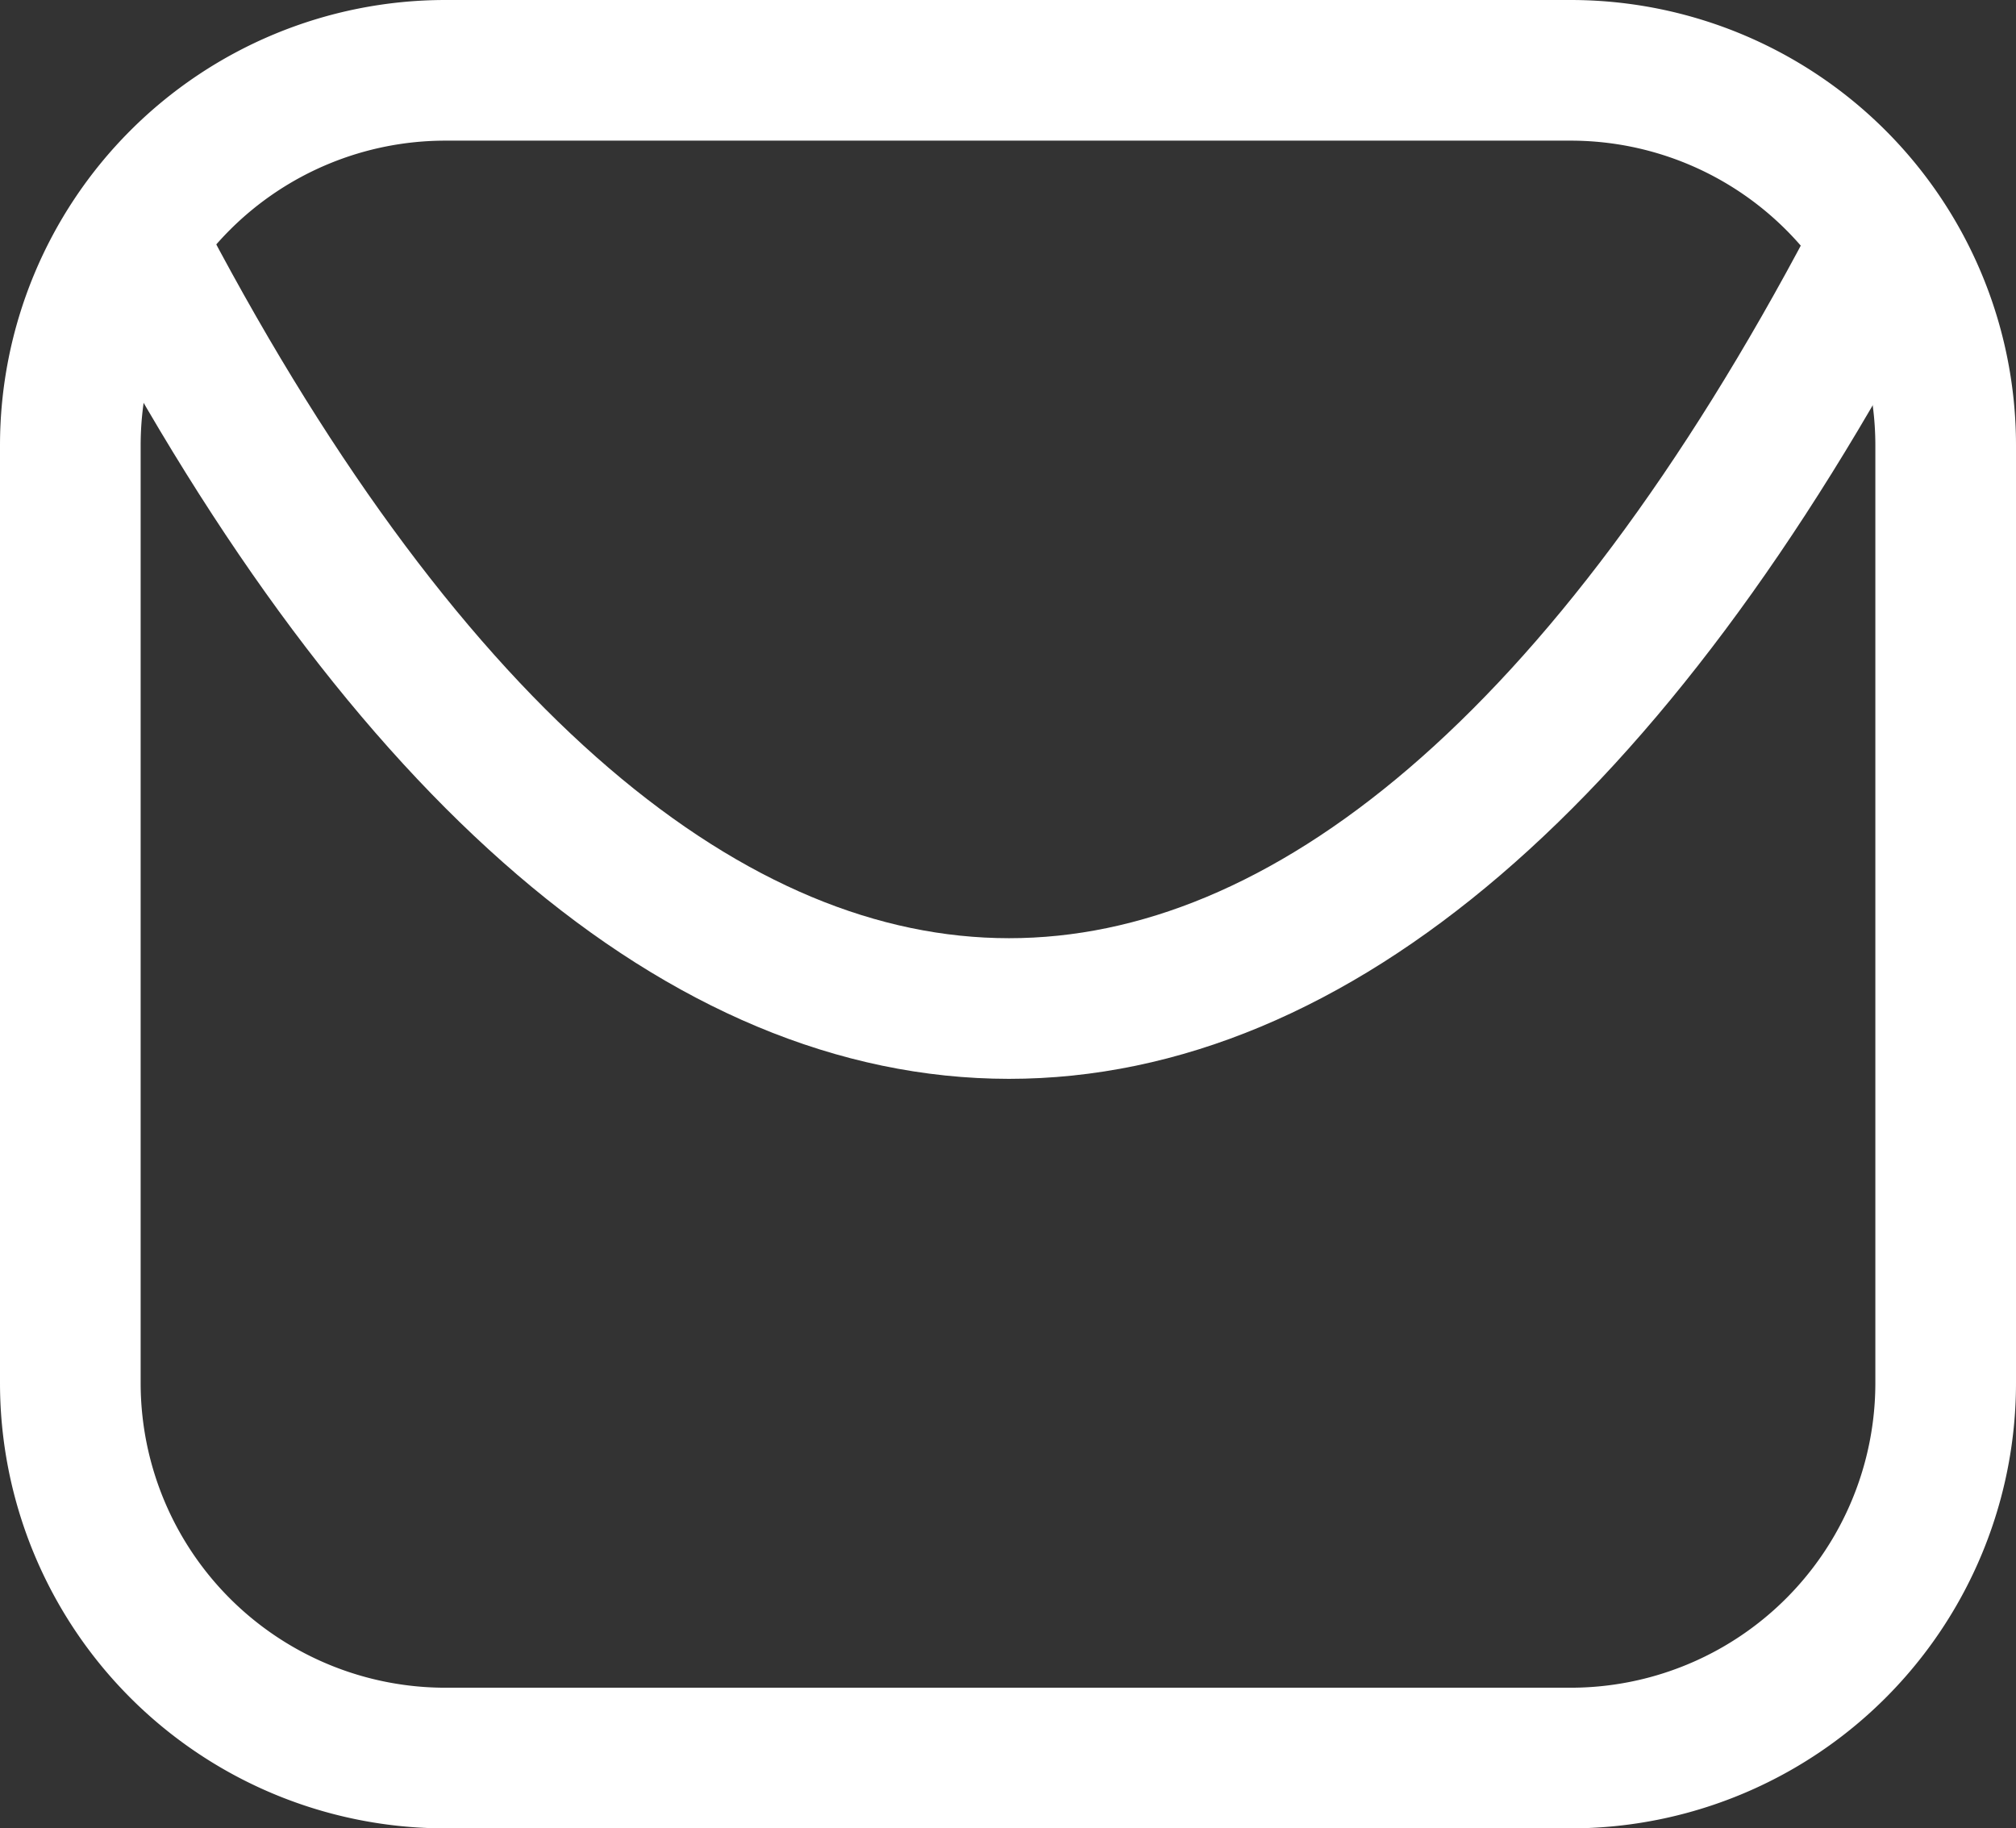 <svg xmlns="http://www.w3.org/2000/svg" width="21.5" height="19.5" viewBox="0 0 21.5 19.5">
  <rect x="0" y="0" width="21.5" height="19.5" fill="#333333" stroke="none"/>
  <g id="Group_53" data-name="Group 53" transform="translate(-1.24 -2.64)">
    <path id="Path_80" data-name="Path 80" d="M21.209,5.42C15.6,16.06,8.4,16.05,2.789,5.42" fill="none" stroke="#fff" stroke-linecap="round" stroke-linejoin="round" stroke-width="1.5"/>
    <path id="Path_81" data-name="Path 81" d="M1.99,7.39v10a4,4,0,0,0,4,4h12a4,4,0,0,0,4-4v-10a4,4,0,0,0-4-4h-12a4,4,0,0,0-4,4Z" fill="none" stroke="#fff" stroke-linecap="round" stroke-linejoin="round" stroke-width="1.5"/>
  </g>
</svg>
